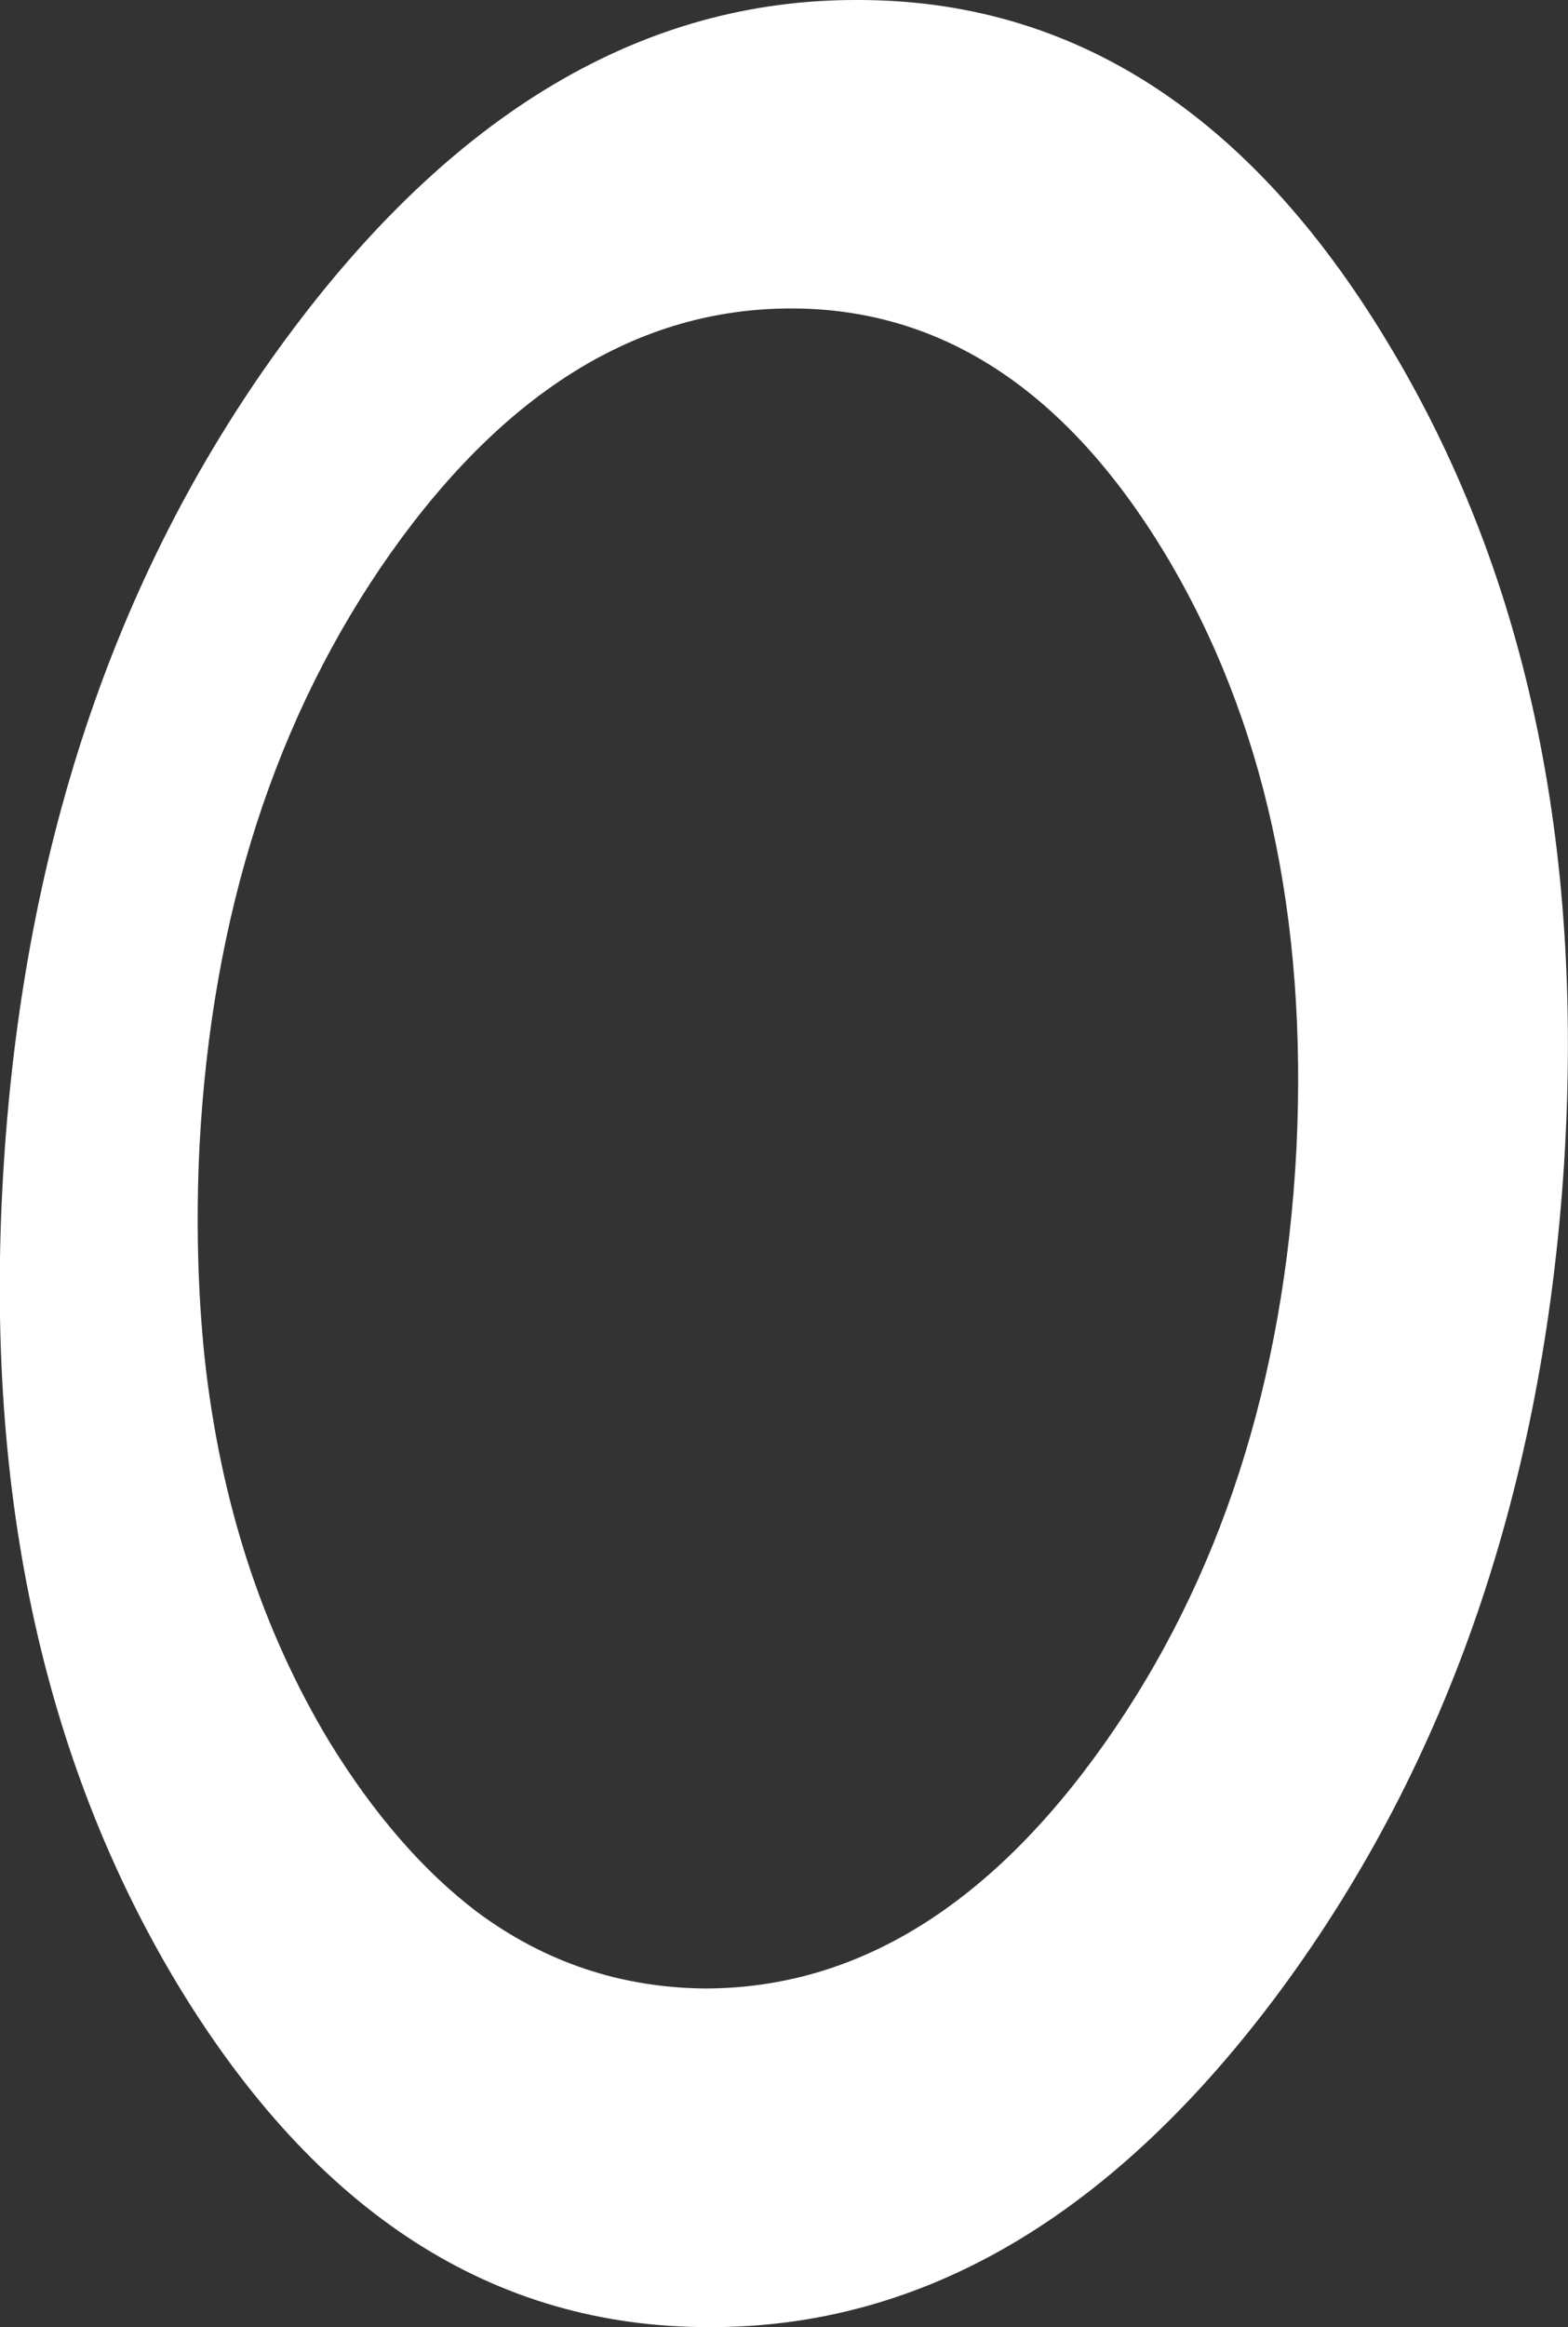 <?xml version="1.0" encoding="UTF-8" standalone="no"?>
<svg xmlns:ffdec="https://www.free-decompiler.com/flash" xmlns:xlink="http://www.w3.org/1999/xlink" ffdec:objectType="shape" height="88.65px" width="59.75px" xmlns="http://www.w3.org/2000/svg">
  <rect width="100%" height="100%" fill="#333333" stroke="none"/>
  <g transform="matrix(1.0, 0.0, 0.0, 1.0, 29.4, 44.0)">
    <path d="M15.0 -22.9 Q9.35 -32.25 0.75 -32.25 -7.9 -32.25 -14.5 -22.95 -21.1 -13.6 -21.8 -0.3 -22.0 3.9 -21.6 7.75 -20.7 15.95 -16.85 22.35 -14.3 26.5 -11.2 28.85 -7.35 31.7 -2.55 31.75 6.1 31.75 12.7 22.4 19.3 13.05 20.0 -0.2 20.65 -13.5 15.0 -22.9 M23.45 -31.0 Q31.35 -18.0 30.2 0.35 29.0 18.75 19.45 31.75 9.9 44.7 -2.4 44.65 -14.7 44.65 -22.6 31.65 -30.45 18.65 -29.25 0.25 -28.05 -18.15 -18.5 -31.1 -8.95 -44.05 3.3 -44.0 15.6 -44.0 23.45 -31.0" fill="#ffffff" fill-rule="evenodd" stroke="none"/>
  </g>
</svg>
